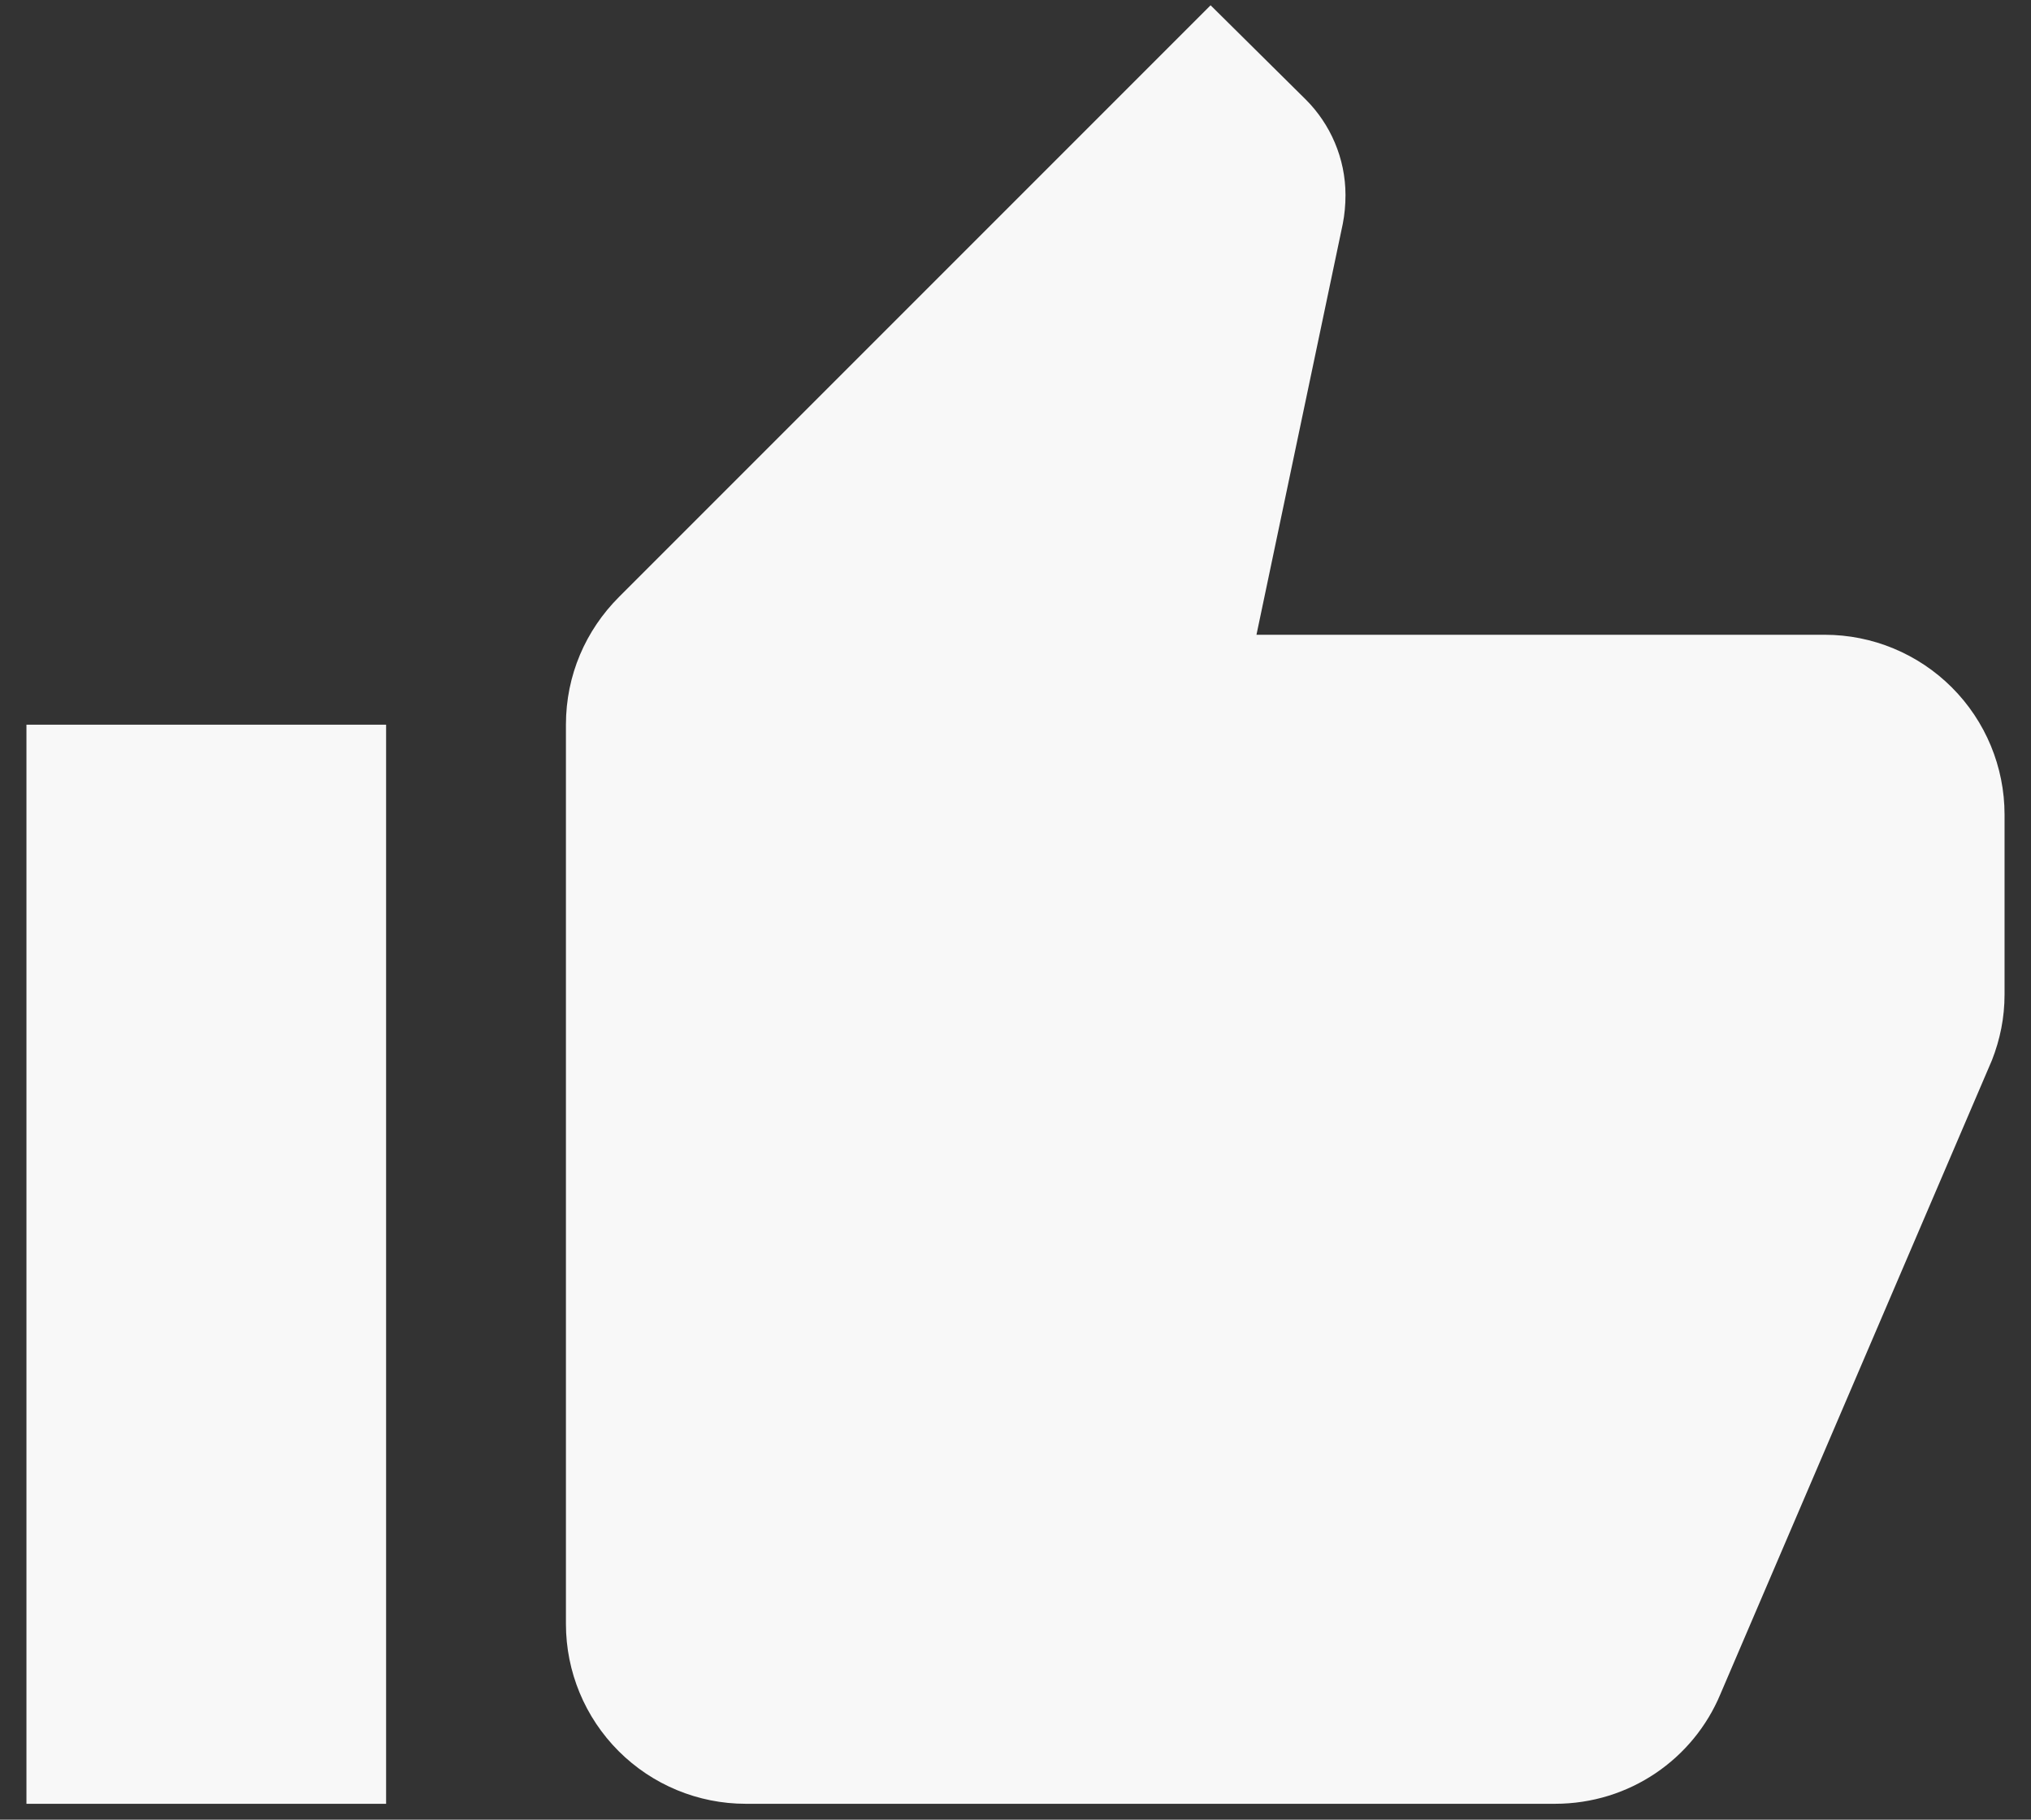 <svg width="48" height="43" viewBox="0 0 48 43" fill="none" xmlns="http://www.w3.org/2000/svg">
<rect x="0" y="0" width="48" height="43" fill="#333333" stroke="none"/>
<path d="M47.375 19.25C47.375 18.123 46.927 17.042 46.13 16.245C45.333 15.448 44.252 15 43.125 15H29.695L31.735 5.289C31.777 5.076 31.799 4.843 31.799 4.609C31.799 3.737 31.438 2.93 30.864 2.356L28.611 0.125L14.629 14.107C13.842 14.894 13.375 15.956 13.375 17.125V38.375C13.375 39.502 13.823 40.583 14.62 41.38C15.417 42.177 16.498 42.625 17.625 42.625H36.75C38.514 42.625 40.023 41.562 40.66 40.032L47.078 25.051C47.269 24.562 47.375 24.052 47.375 23.5V19.25ZM0.625 42.625H9.125V17.125H0.625V42.625Z" fill="#F8F8F8"/>
</svg>
